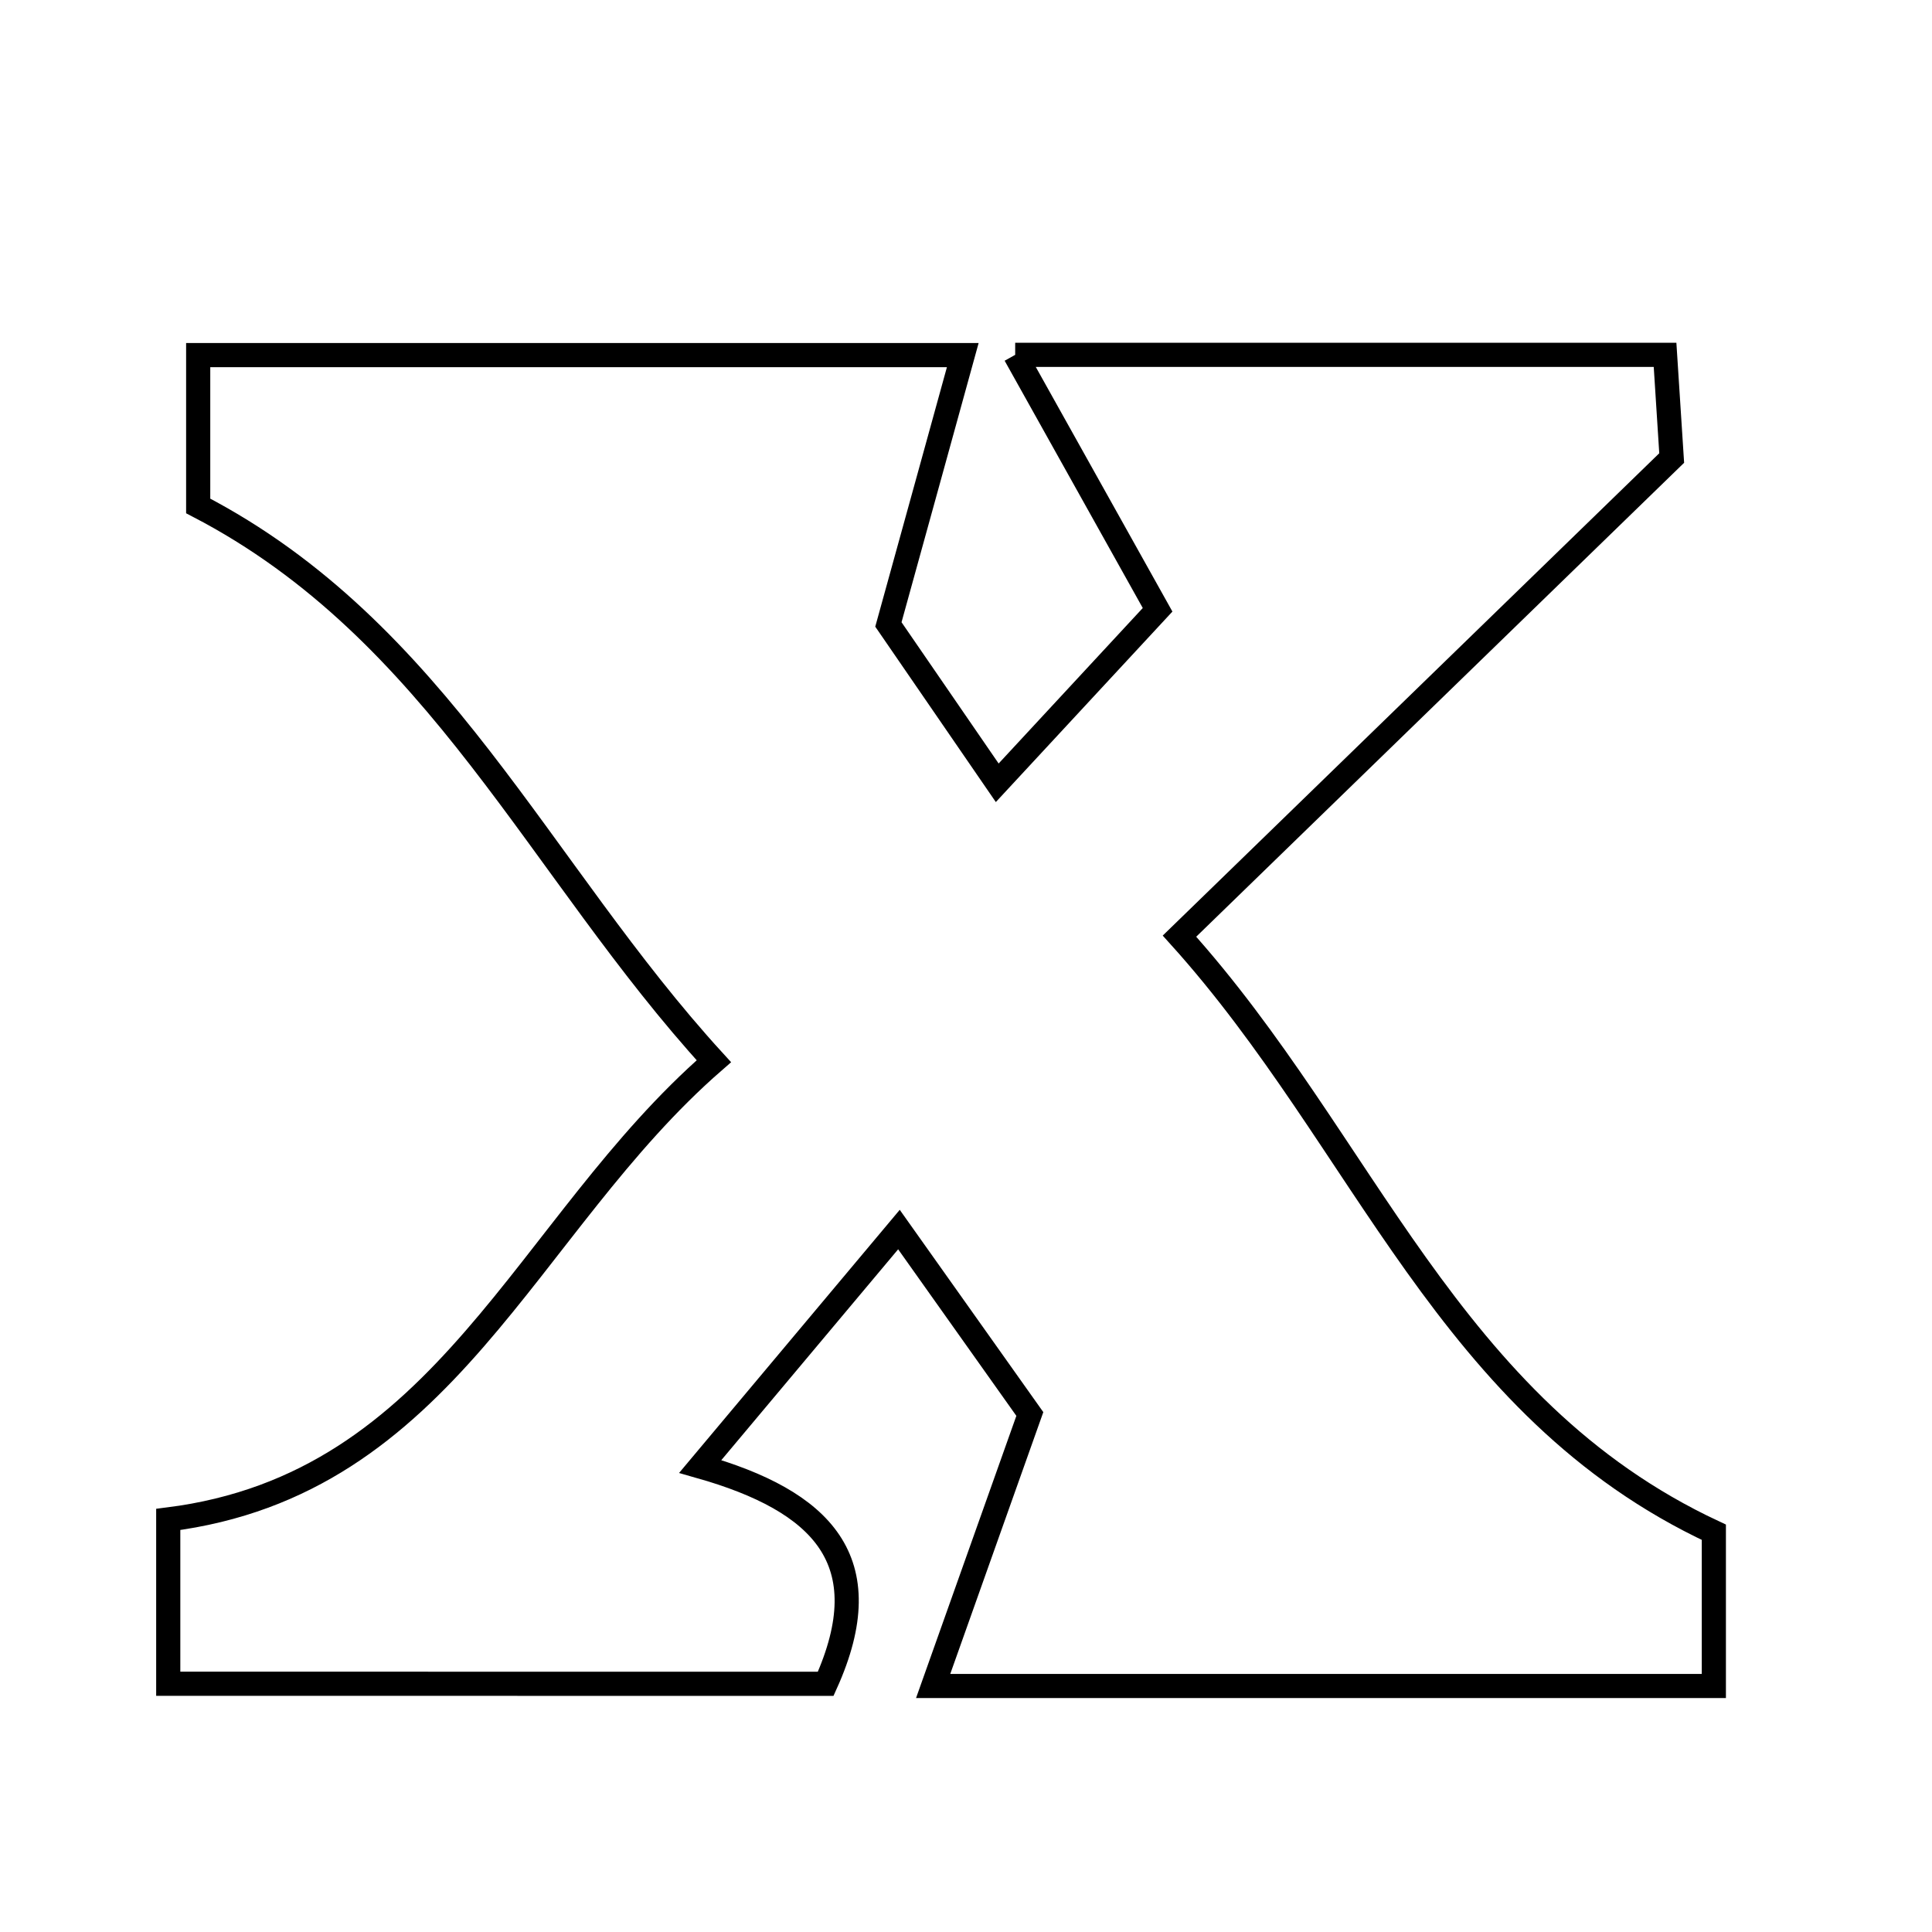 <svg xmlns="http://www.w3.org/2000/svg" viewBox="0.0 0.0 24.0 24.0" height="200px" width="200px"><path fill="none" stroke="black" stroke-width=".3" stroke-opacity="1.0"  filling="0" d="M12.611 4.408 C15.627 4.408 18.043 4.408 20.684 4.408 C20.722 4.996 20.761 5.622 20.766 5.69 C18.606 7.789 16.77 9.571 14.652 11.629 C16.965 14.191 17.973 17.485 21.29 19.034 C21.29 19.597 21.29 20.232 21.29 20.944 C18.147 20.944 15.13 20.944 11.592 20.944 C12.003 19.79 12.318 18.9 12.793 17.565 C12.545 17.214 11.97 16.406 11.167 15.274 C10.331 16.271 9.616 17.123 8.699 18.217 C10.206 18.646 10.95 19.383 10.257 20.917 C7.648 20.916 4.973 20.916 2.09 20.916 C2.09 20.139 2.09 19.564 2.09 18.875 C5.55 18.438 6.514 15.232 8.868 13.183 C6.69 10.8 5.445 7.834 2.462 6.285 C2.462 5.742 2.462 5.161 2.462 4.411 C5.485 4.411 8.493 4.411 11.96 4.411 C11.681 5.425 11.428 6.337 11.036 7.757 C11.212 8.012 11.726 8.76 12.388 9.724 C13.175 8.875 13.846 8.15 14.38 7.575 C13.822 6.576 13.325 5.687 12.611 4.408"></path></svg>